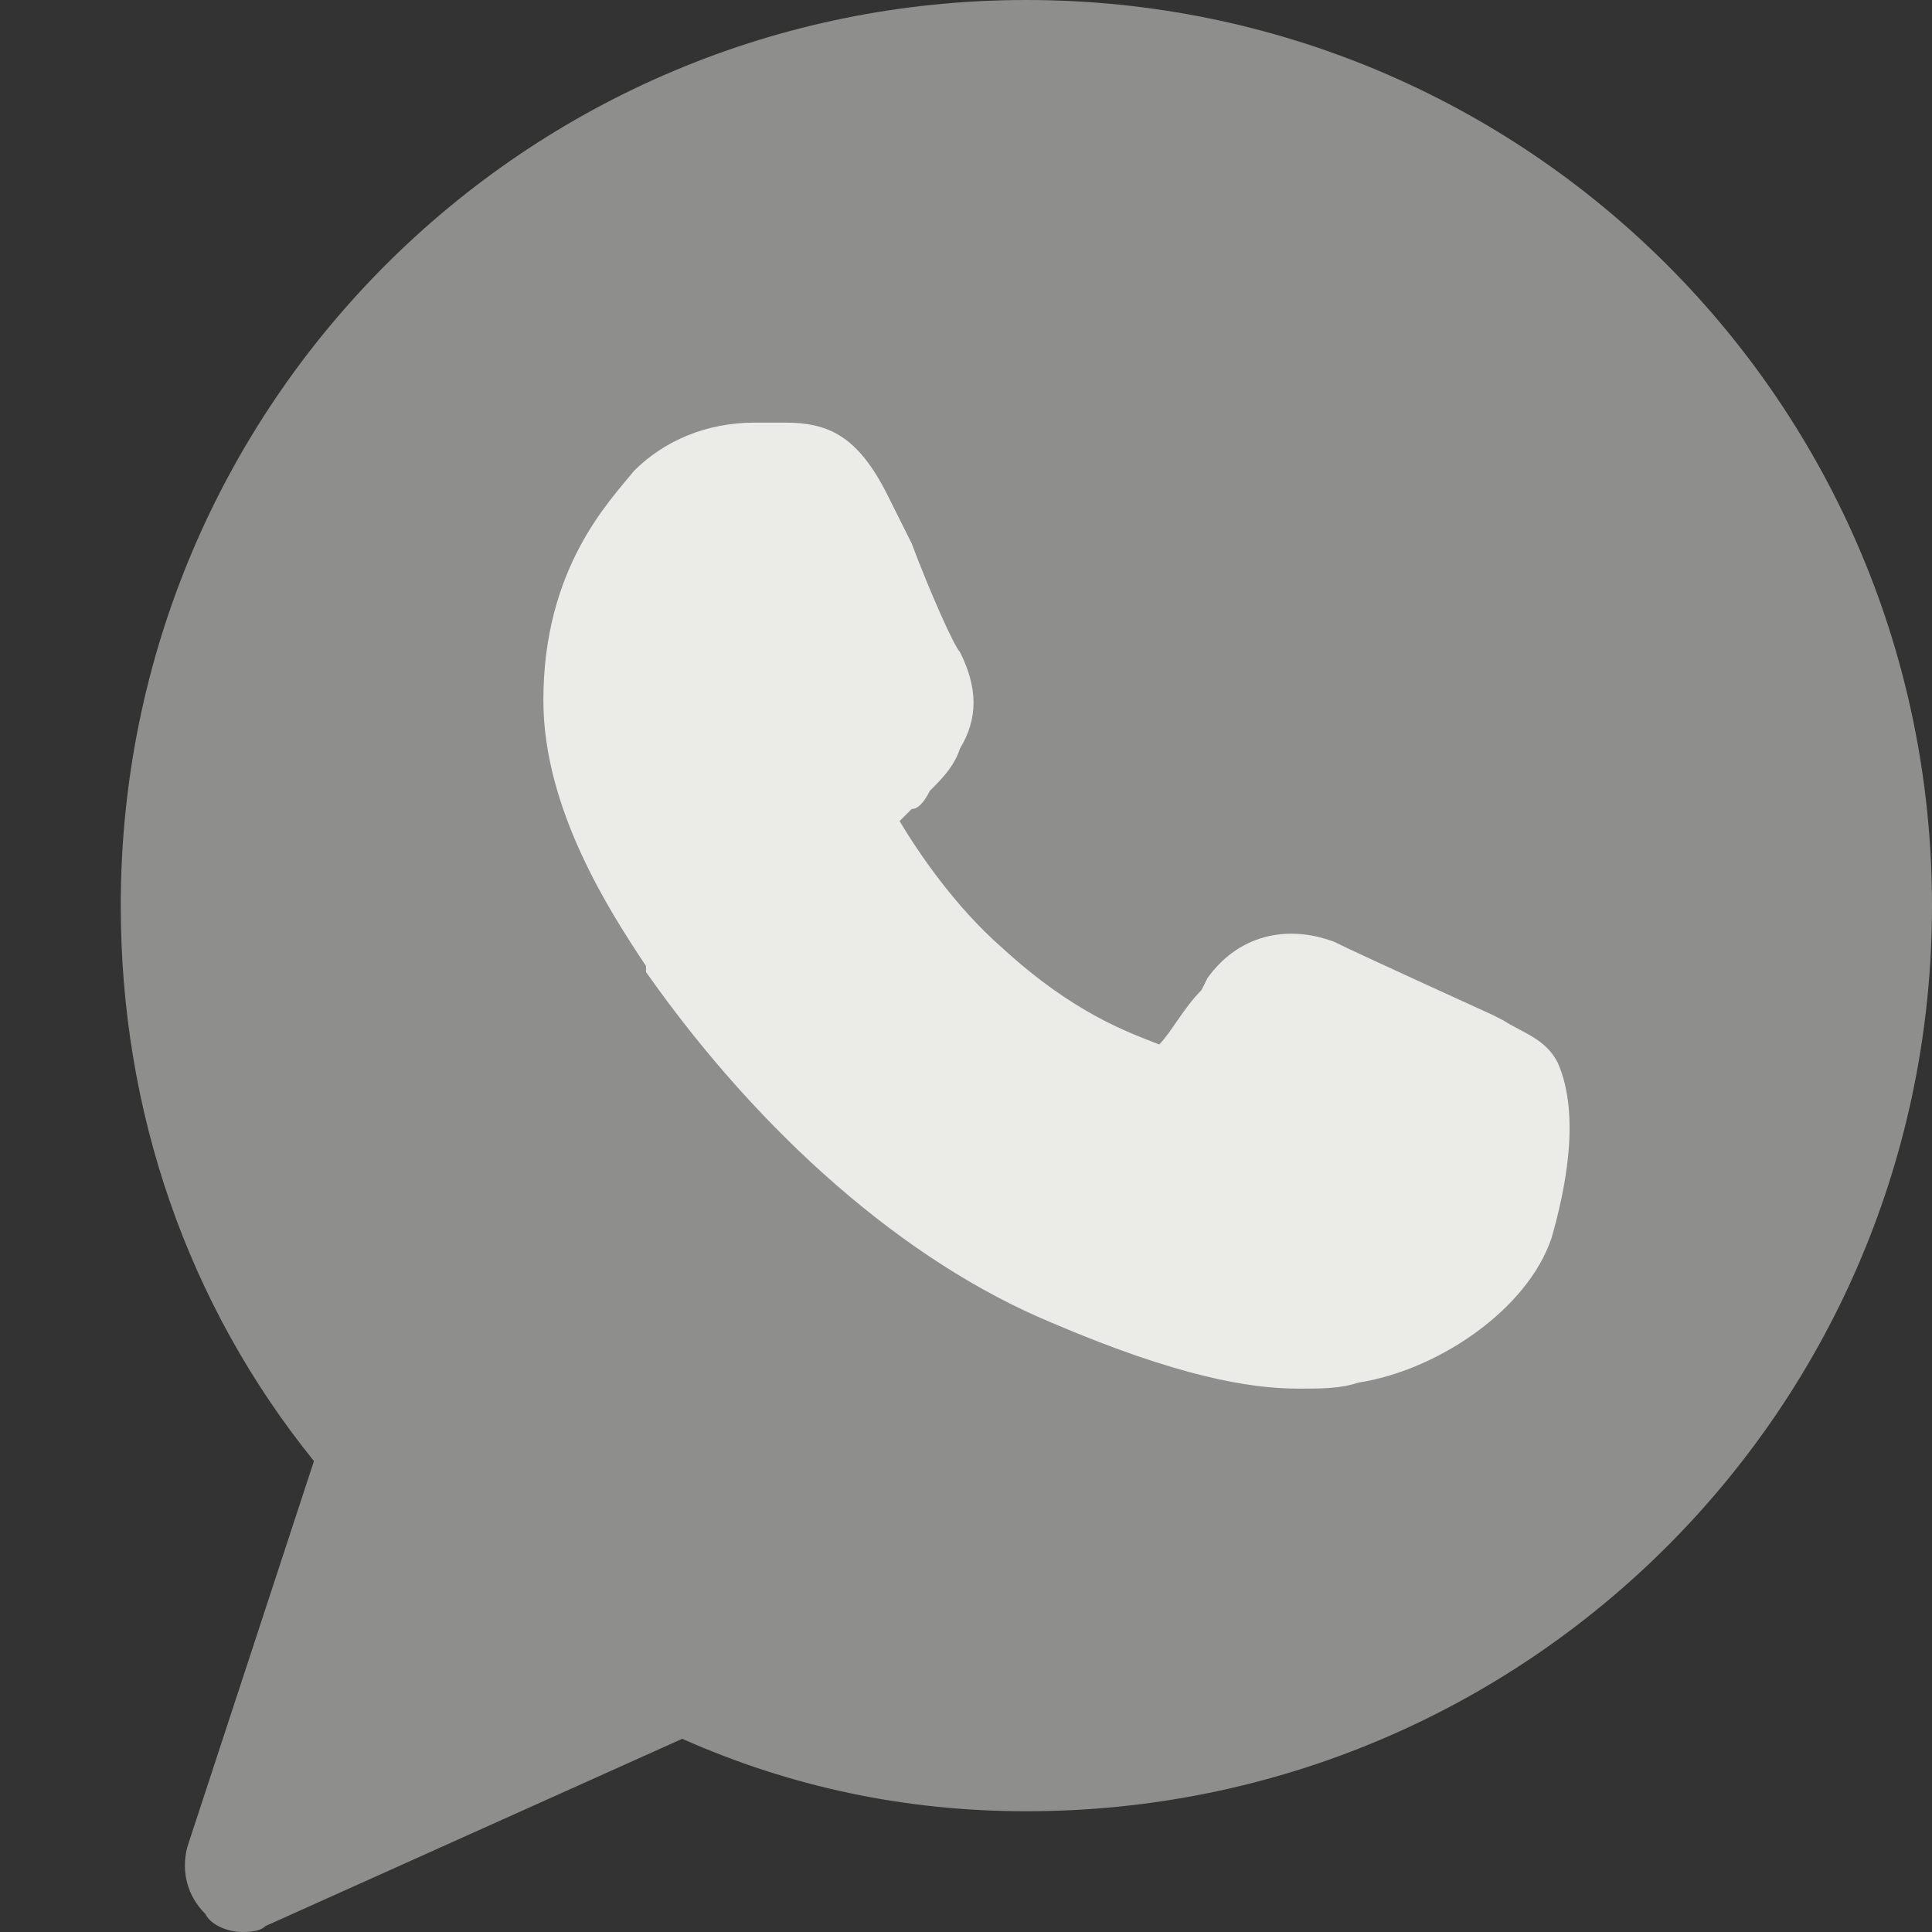 <svg width="40" height="40" viewBox="0 0 40 40" fill="none" xmlns="http://www.w3.org/2000/svg">
<rect x="0" y="0" width="40" height="40" fill="#333333" stroke="none"/>
<path opacity="0.5" d="M21.25 0C10.875 0 2.5 8.375 2.5 18.75C2.5 23 3.875 27 6.5 30.25L3.875 38.25C3.75 38.75 3.875 39.25 4.25 39.625C4.375 39.875 4.75 40 5 40C5.125 40 5.375 40 5.5 39.875L14.125 36C16.375 37 18.75 37.5 21.25 37.5C31.625 37.5 40 29.125 40 18.75C40 8.375 31.625 0 21.25 0Z" fill="#EBEBE7"/>
<path d="M32.125 25.625C31.625 27.125 29.75 28.375 28.125 28.625C27.75 28.75 27.375 28.75 26.875 28.75C25.875 28.75 24.375 28.5 21.75 27.375C18.75 26.125 15.75 23.5 13.375 20.125V20C12.625 18.875 11.25 16.75 11.25 14.5C11.25 11.75 12.625 10.375 13.125 9.75C13.75 9.125 14.625 8.75 15.625 8.75C15.875 8.75 16 8.75 16.25 8.75C17.125 8.75 17.75 9 18.375 10.25L18.875 11.25C19.25 12.25 19.75 13.375 19.875 13.5C20.25 14.25 20.25 14.875 19.875 15.5C19.75 15.875 19.5 16.125 19.25 16.375C19.125 16.625 19 16.75 18.875 16.75C18.75 16.875 18.75 16.875 18.625 17C19 17.625 19.75 18.75 20.75 19.625C22.25 21 23.375 21.375 24 21.625C24.25 21.375 24.5 20.875 24.875 20.5L25 20.25C25.625 19.375 26.625 19.125 27.625 19.5C28.125 19.75 30.875 21 30.875 21L31.125 21.125C31.5 21.375 32 21.5 32.25 22C32.75 23.125 32.375 24.75 32.125 25.625Z" fill="#EBEBE7"/>
</svg>

